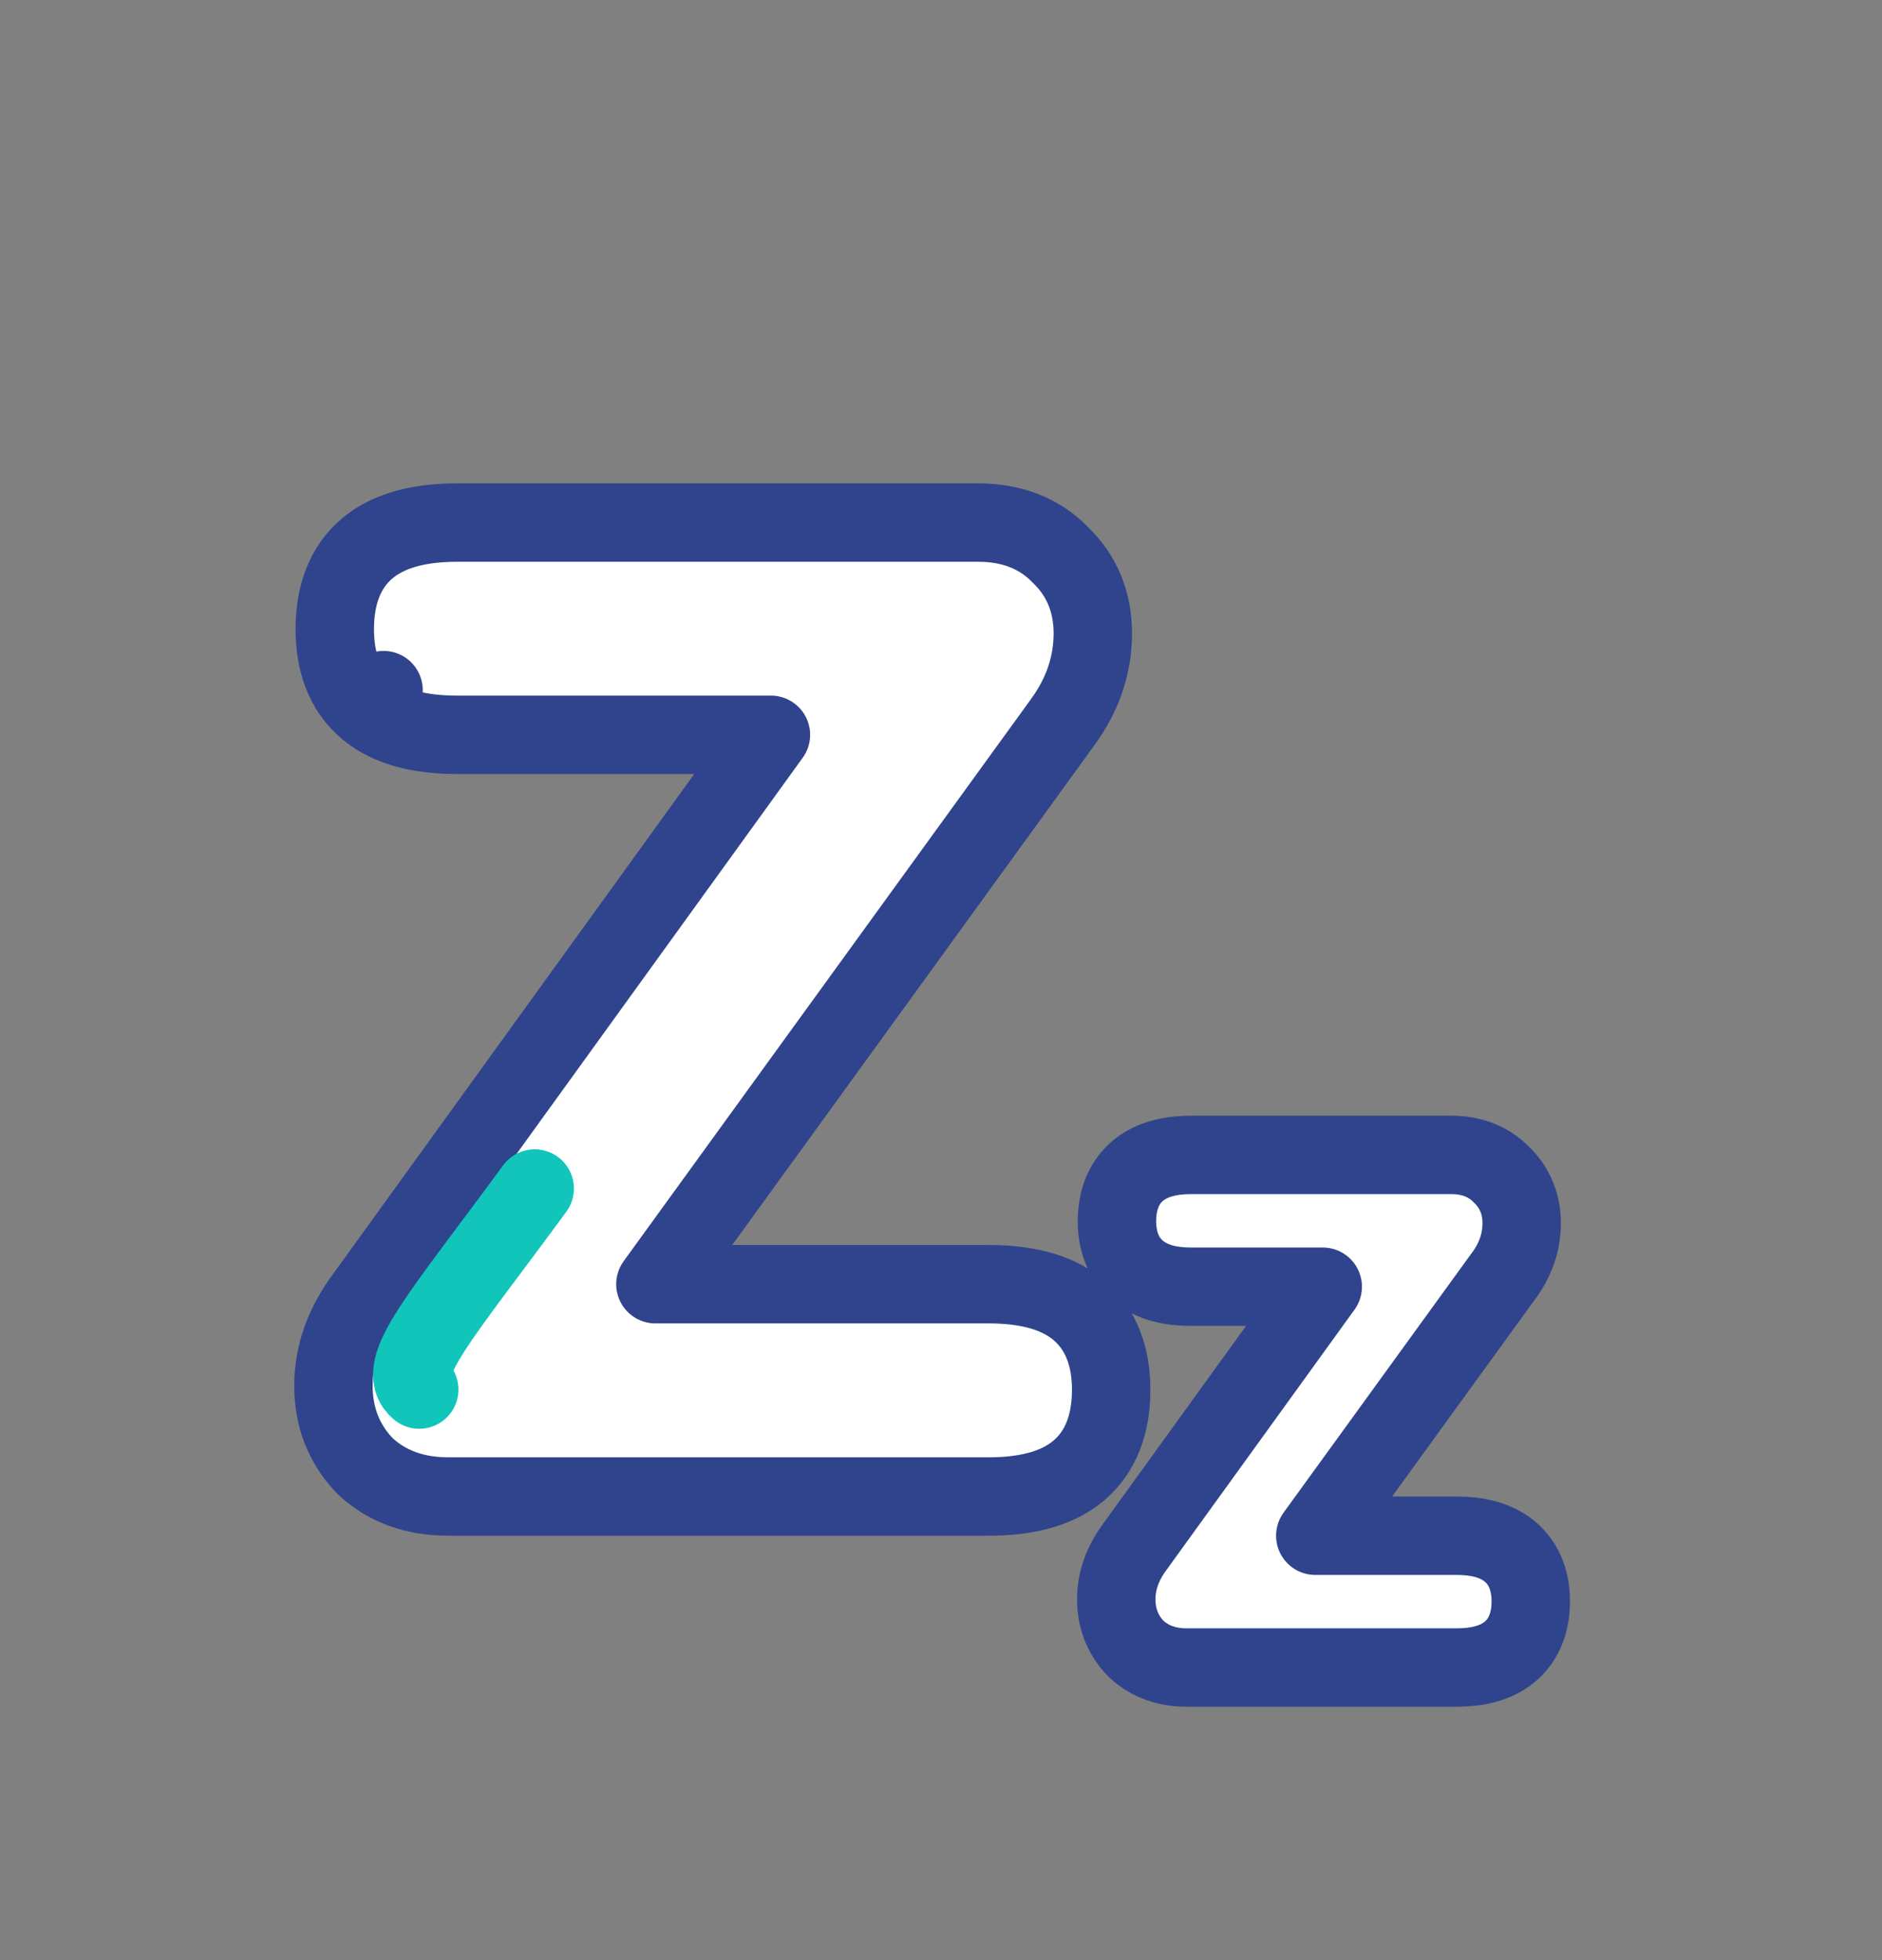 <svg width="24" height="25" viewBox="0 0 24 25" fill="none" xmlns="http://www.w3.org/2000/svg">
<rect x="0" y="0" width="24" height="25" fill="#808080" stroke="none"/>
<path d="M4.642 18.684L4.654 18.697C4.938 18.965 5.302 19.087 5.714 19.087H12.607C13.062 19.087 13.466 18.999 13.752 18.76C14.051 18.511 14.17 18.14 14.17 17.725C14.17 17.316 14.049 16.953 13.752 16.705C13.466 16.467 13.062 16.379 12.607 16.379H8.358L13.556 9.205L13.556 9.204C13.805 8.863 13.936 8.485 13.936 8.077C13.936 7.686 13.801 7.344 13.523 7.078C13.25 6.794 12.888 6.665 12.474 6.665H5.831C5.376 6.665 4.973 6.753 4.687 6.991C4.387 7.241 4.269 7.611 4.269 8.027C4.269 8.436 4.389 8.799 4.687 9.046L4.891 8.802L4.687 9.046C4.973 9.285 5.376 9.372 5.831 9.372H9.831L4.649 16.547C4.392 16.894 4.252 17.272 4.252 17.675C4.252 18.064 4.38 18.407 4.642 18.684L4.642 18.684ZM14.475 21.016C14.479 21.02 14.483 21.024 14.488 21.029C14.665 21.197 14.89 21.268 15.13 21.268H18.577C18.82 21.268 19.068 21.222 19.254 21.067C19.453 20.901 19.521 20.662 19.521 20.424C19.521 20.188 19.451 19.953 19.254 19.788C19.068 19.634 18.82 19.587 18.577 19.587H16.773L19.183 16.261L19.184 16.26C19.327 16.064 19.405 15.841 19.405 15.6C19.405 15.364 19.322 15.15 19.15 14.985C18.978 14.806 18.751 14.73 18.51 14.73H15.188C14.945 14.73 14.697 14.777 14.512 14.931C14.312 15.098 14.244 15.337 14.244 15.575C14.244 15.811 14.314 16.046 14.512 16.21C14.697 16.365 14.945 16.411 15.188 16.411H16.868L14.465 19.738C14.32 19.935 14.235 20.157 14.235 20.399C14.235 20.632 14.313 20.845 14.475 21.016Z" fill="white" stroke="#2F448C" stroke-linecap="round" stroke-linejoin="round"/>
<path d="M6.819 15.159C5.619 16.796 5.019 17.45 5.346 17.723" stroke="#11C5BB" stroke-linecap="round" stroke-linejoin="round"/>
</svg>
